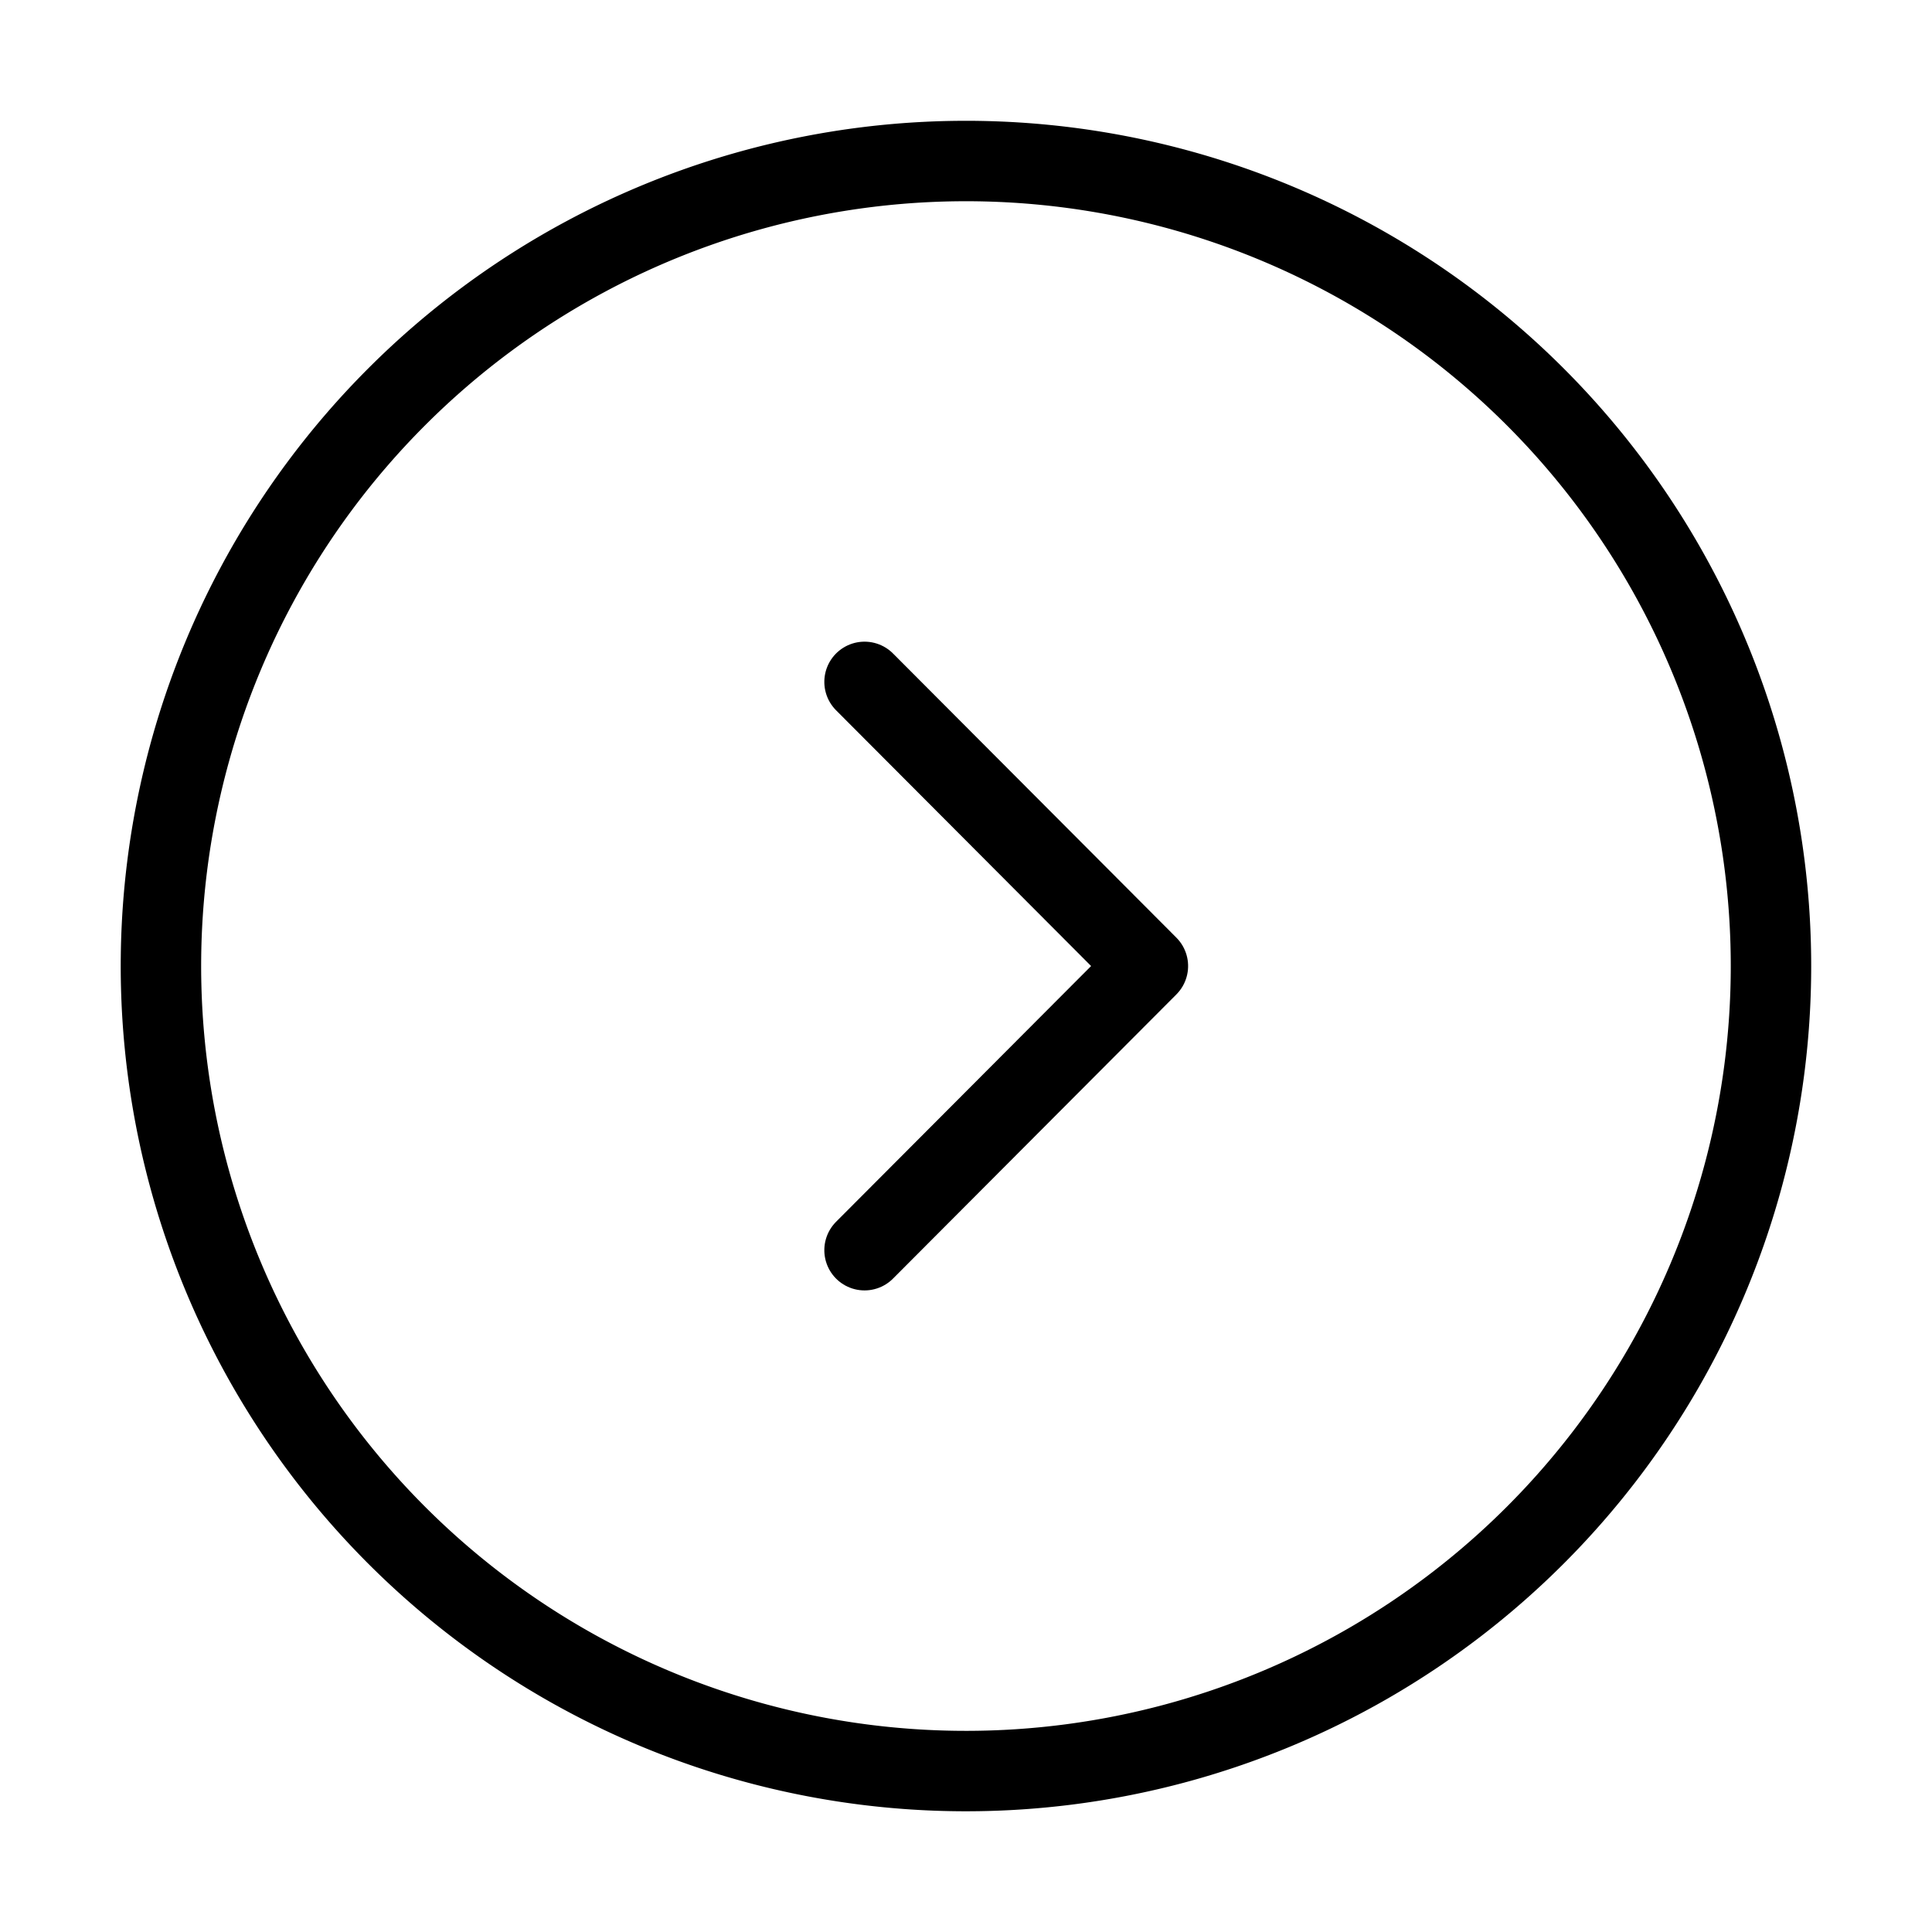 <svg xmlns="http://www.w3.org/2000/svg" width="24.021" height="24.021" viewBox="0 0 24.021 24.021">
  <g id="vuesax_twotone_frame" data-name="vuesax/twotone/frame" transform="translate(24.021) rotate(90)">
    <g id="frame">
      <path id="Vector" d="M20.018,10.009A10.009,10.009,0,1,1,10.009,0,10.009,10.009,0,0,1,20.018,10.009Z" transform="translate(2.002 2.002)" fill="none" stroke="#000" stroke-linecap="round" stroke-linejoin="round" stroke-width="1"/>
      <path id="Vector-2" data-name="Vector" d="M0,3.523,3.533,0,7.066,3.523" transform="translate(8.478 9.749)" fill="none" stroke="#000" stroke-linecap="round" stroke-linejoin="round" stroke-width="1"/>
      <path id="Vector-3" data-name="Vector" d="M0,0H24.021V24.021H0Z" transform="translate(24.021 24.021) rotate(180)" fill="none" opacity="0"/>
    </g>
  </g>
</svg>
